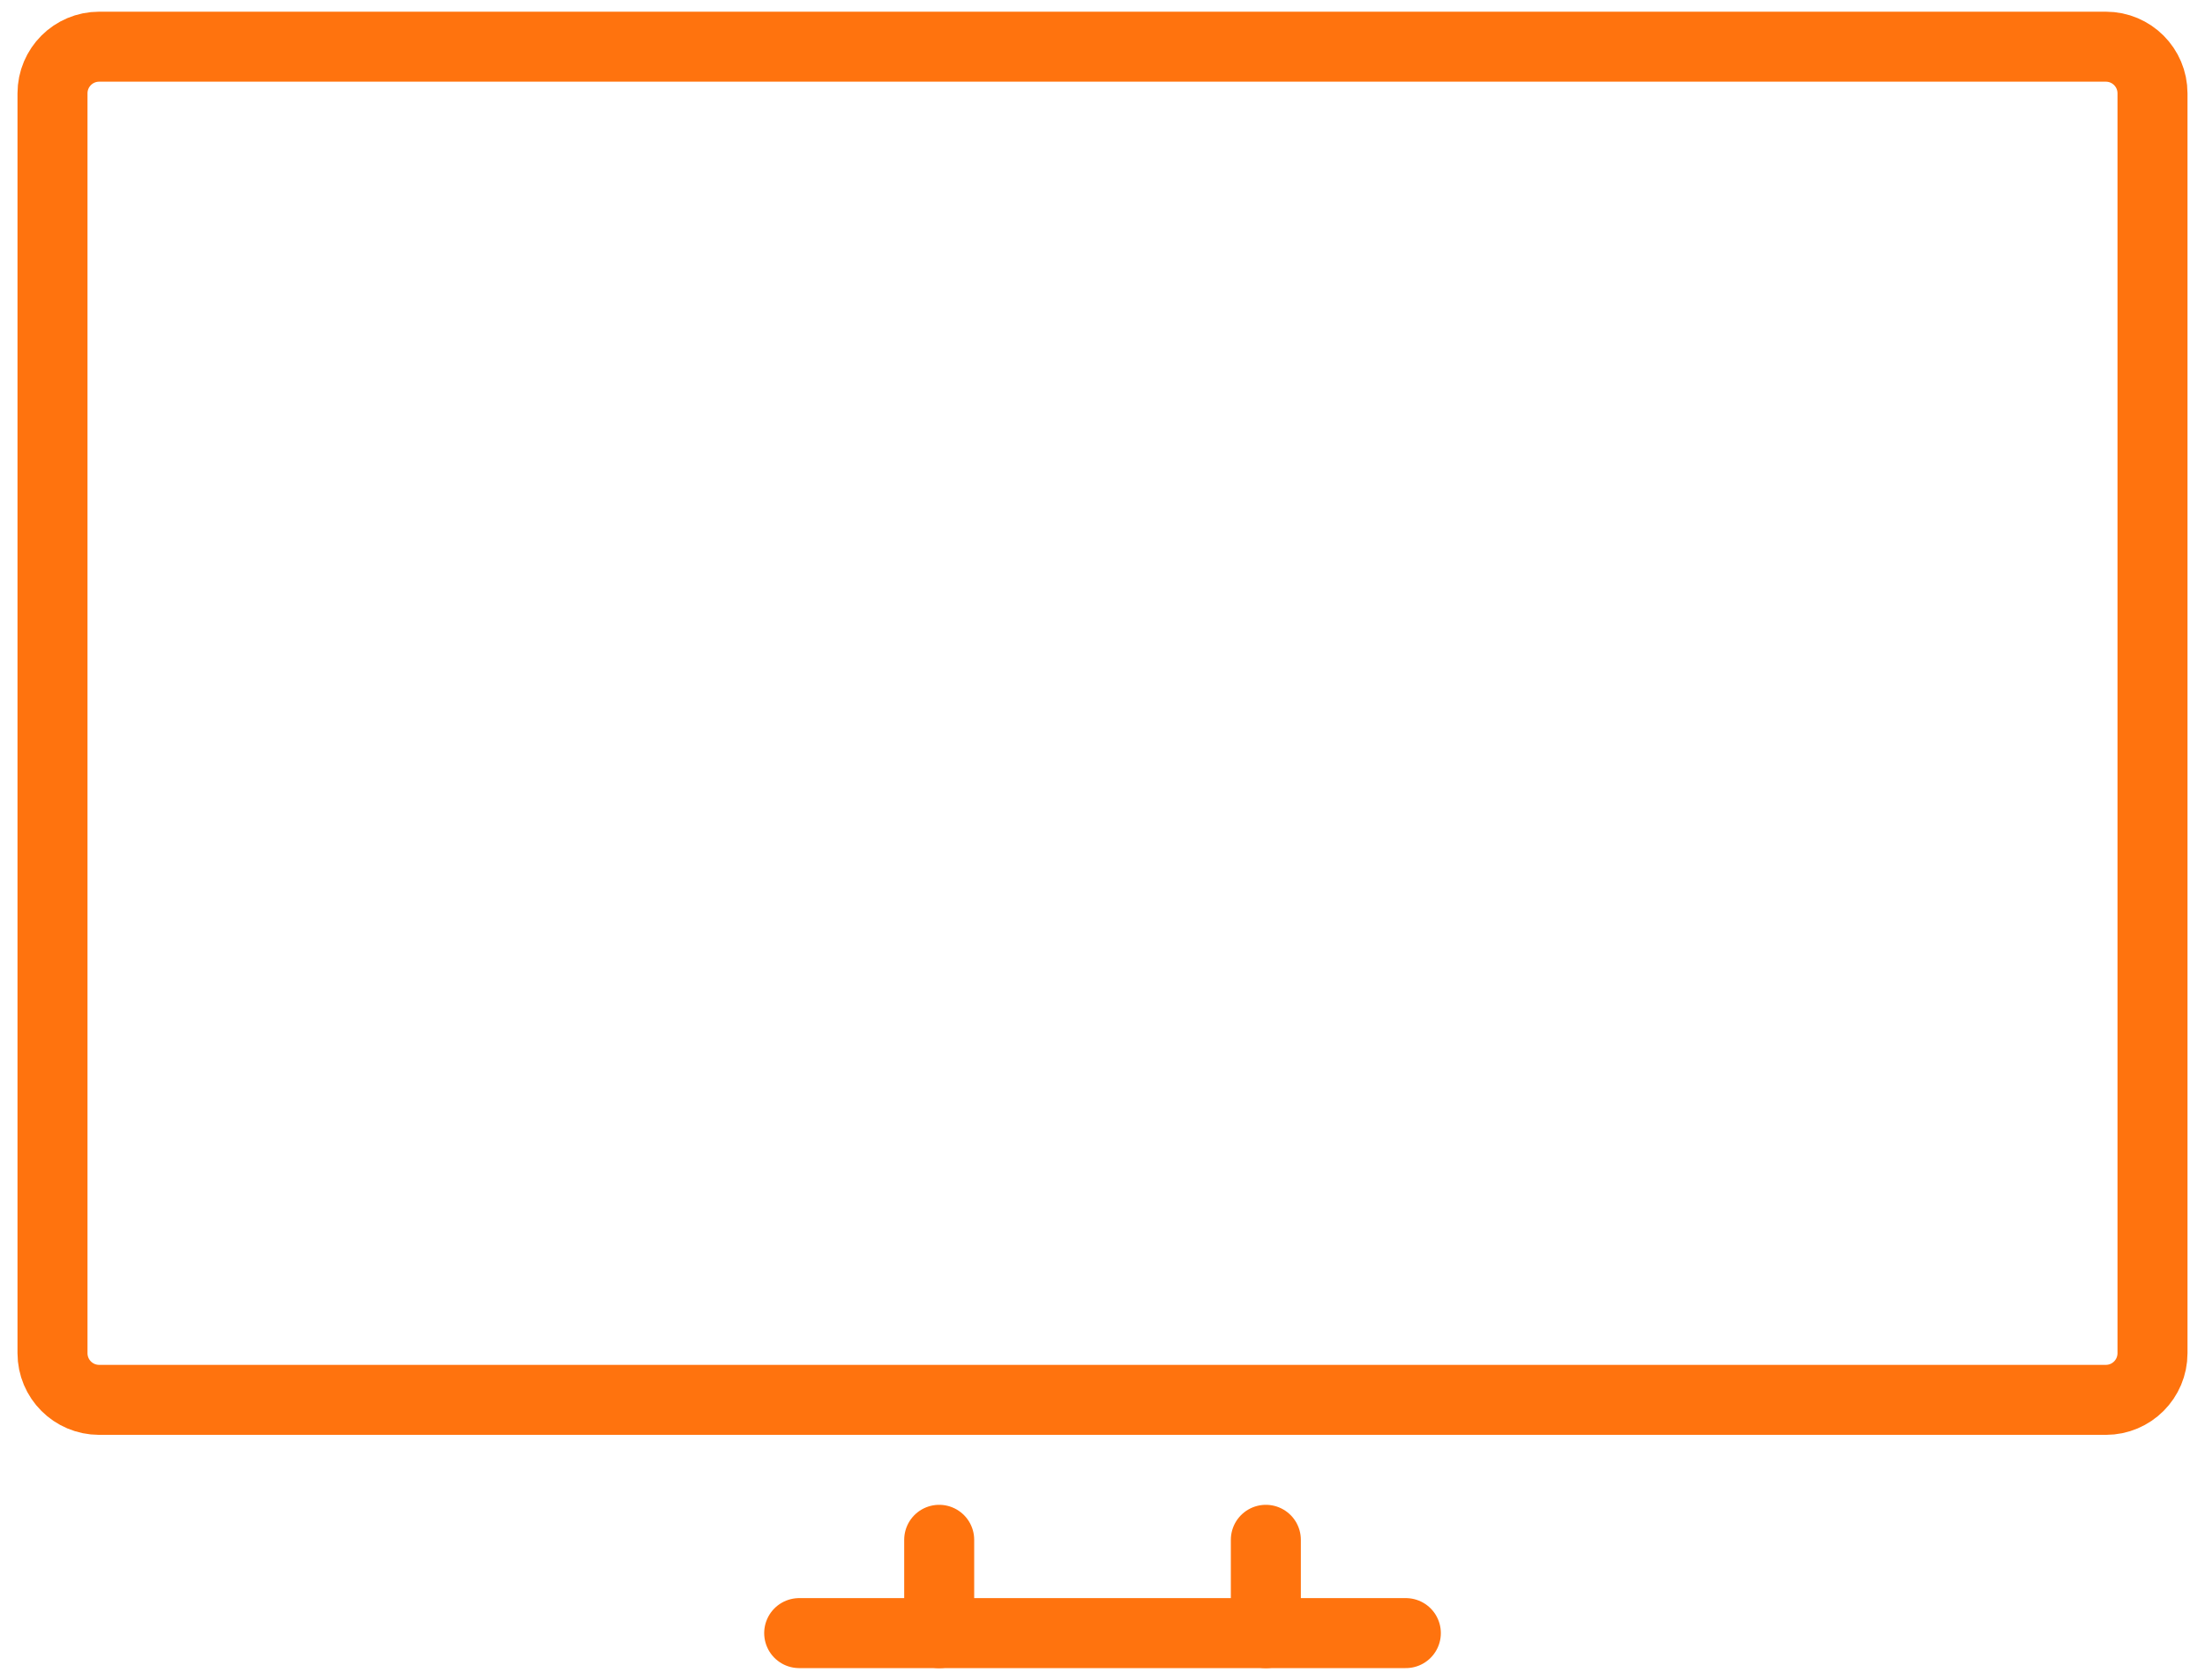 <svg width="63" height="48" viewBox="0 0 63 48" fill="none" xmlns="http://www.w3.org/2000/svg">
<g clip-path="url(#clip0_34_1690)">
<path d="M60.167 1.334H2.833C2.097 1.334 1.5 1.931 1.5 2.667V38.667C1.5 39.404 2.097 40.001 2.833 40.001H60.167C60.903 40.001 61.5 39.404 61.5 38.667V2.667C61.5 1.931 60.903 1.334 60.167 1.334Z" stroke="#FF730E" stroke-width="2" stroke-linecap="round" stroke-linejoin="round"/>
<path d="M22.834 46.666H40.167" stroke="#FF730E" stroke-width="2" stroke-linecap="round" stroke-linejoin="round"/>
<path d="M36.167 44V46.667" stroke="#FF730E" stroke-width="2" stroke-linecap="round" stroke-linejoin="round"/>
<path d="M26.834 44V46.667" stroke="#FF730E" stroke-width="2" stroke-linecap="round" stroke-linejoin="round"/>
</g>
<defs>
<clipPath id="clip0_34_1690">
<rect width="62.667" height="48" fill="white" transform="translate(0.167)"/>
</clipPath>
</defs>
</svg>
